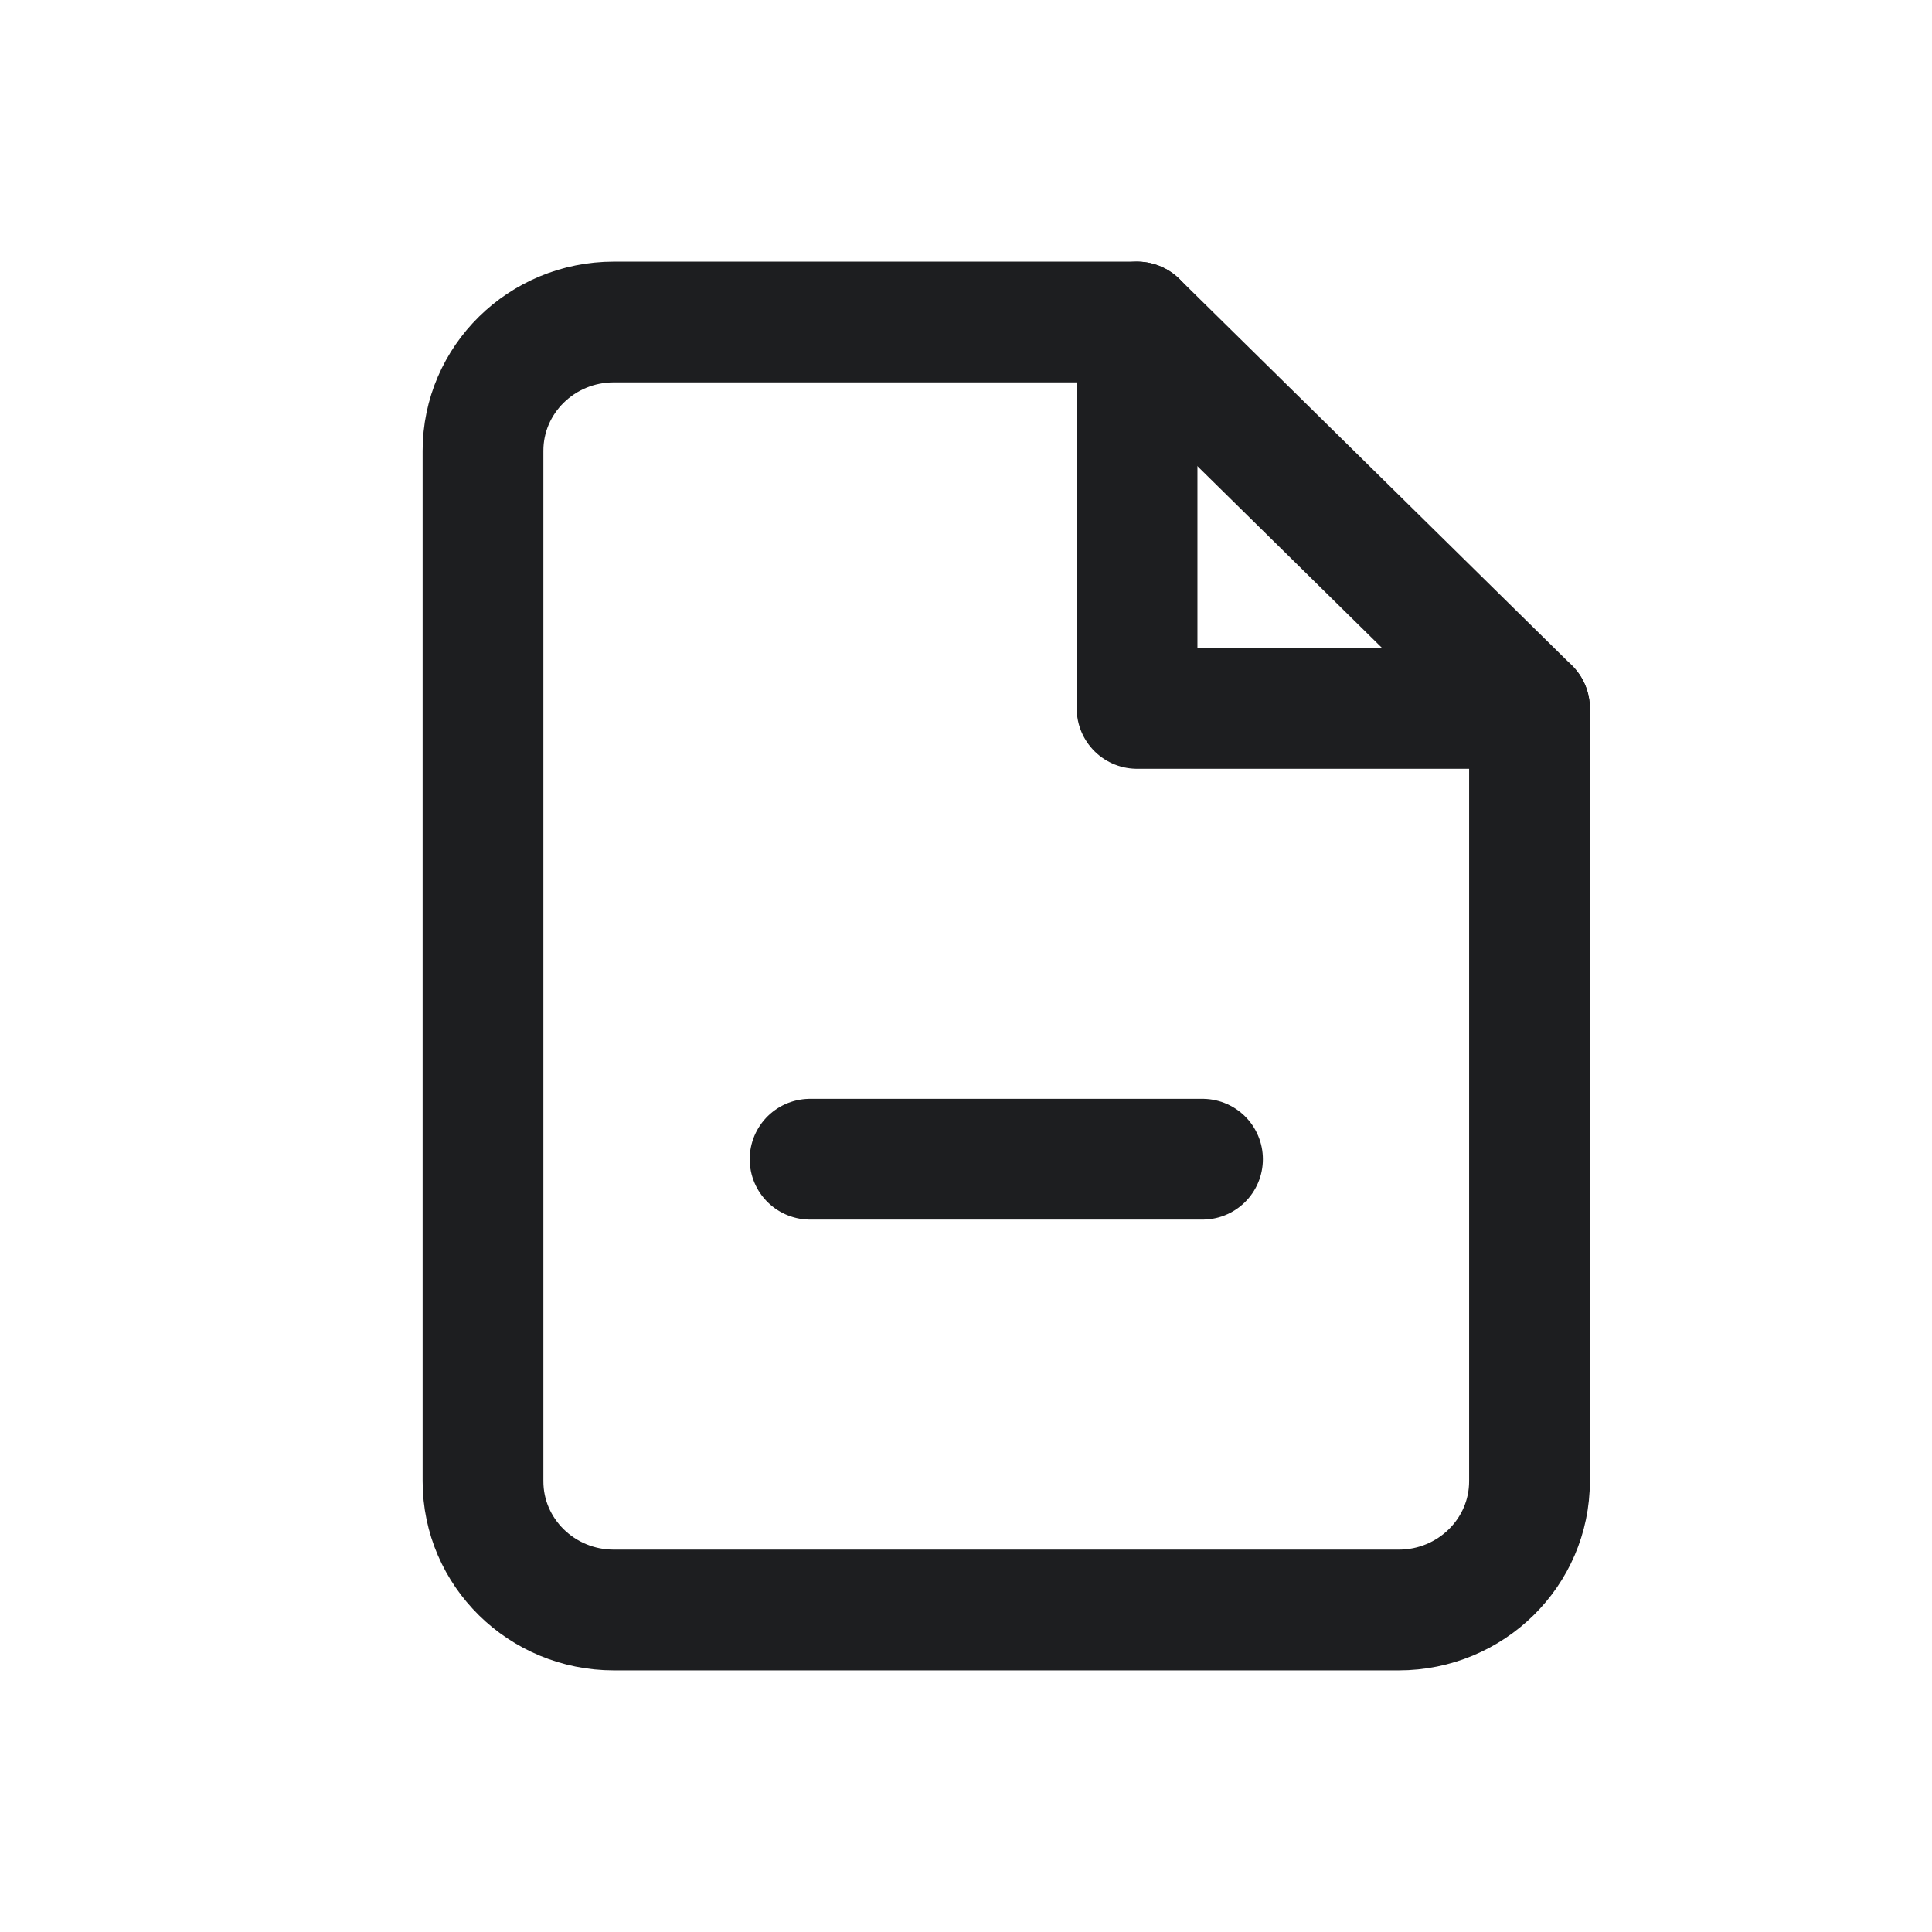 <svg xmlns="http://www.w3.org/2000/svg" width="24" height="24" viewBox="0 0 24 24">
    <g fill="none" fill-rule="evenodd">
        <g>
            <g>
                <g>
                    <g>
                        <g>
                            <path d="M0 0H24V24H0z" transform="translate(-544 -1734) translate(520 996) translate(1 24) translate(0 714) translate(23)"/>
                            <g stroke="#1D1E20" stroke-linecap="round" stroke-linejoin="round" stroke-width="1.5">
                                <path d="M8.125 0h-6.5C.728 0 0 .716 0 1.6v12.8c0 .884.728 1.6 1.625 1.6h9.75c.897 0 1.625-.716 1.625-1.6V4.8L8.125 0z" transform="translate(-544 -1734) translate(520 996) translate(1 24) translate(0 714) translate(23) translate(6 4)"/>
                                <path d="M8.125 0L8.125 4.8 13 4.8M4.063 10.4L8.938 10.4" transform="translate(-544 -1734) translate(520 996) translate(1 24) translate(0 714) translate(23) translate(6 4)"/>
                            </g>
                        </g>
                    </g>
                </g>
            </g>
        </g>
    </g>
</svg>
